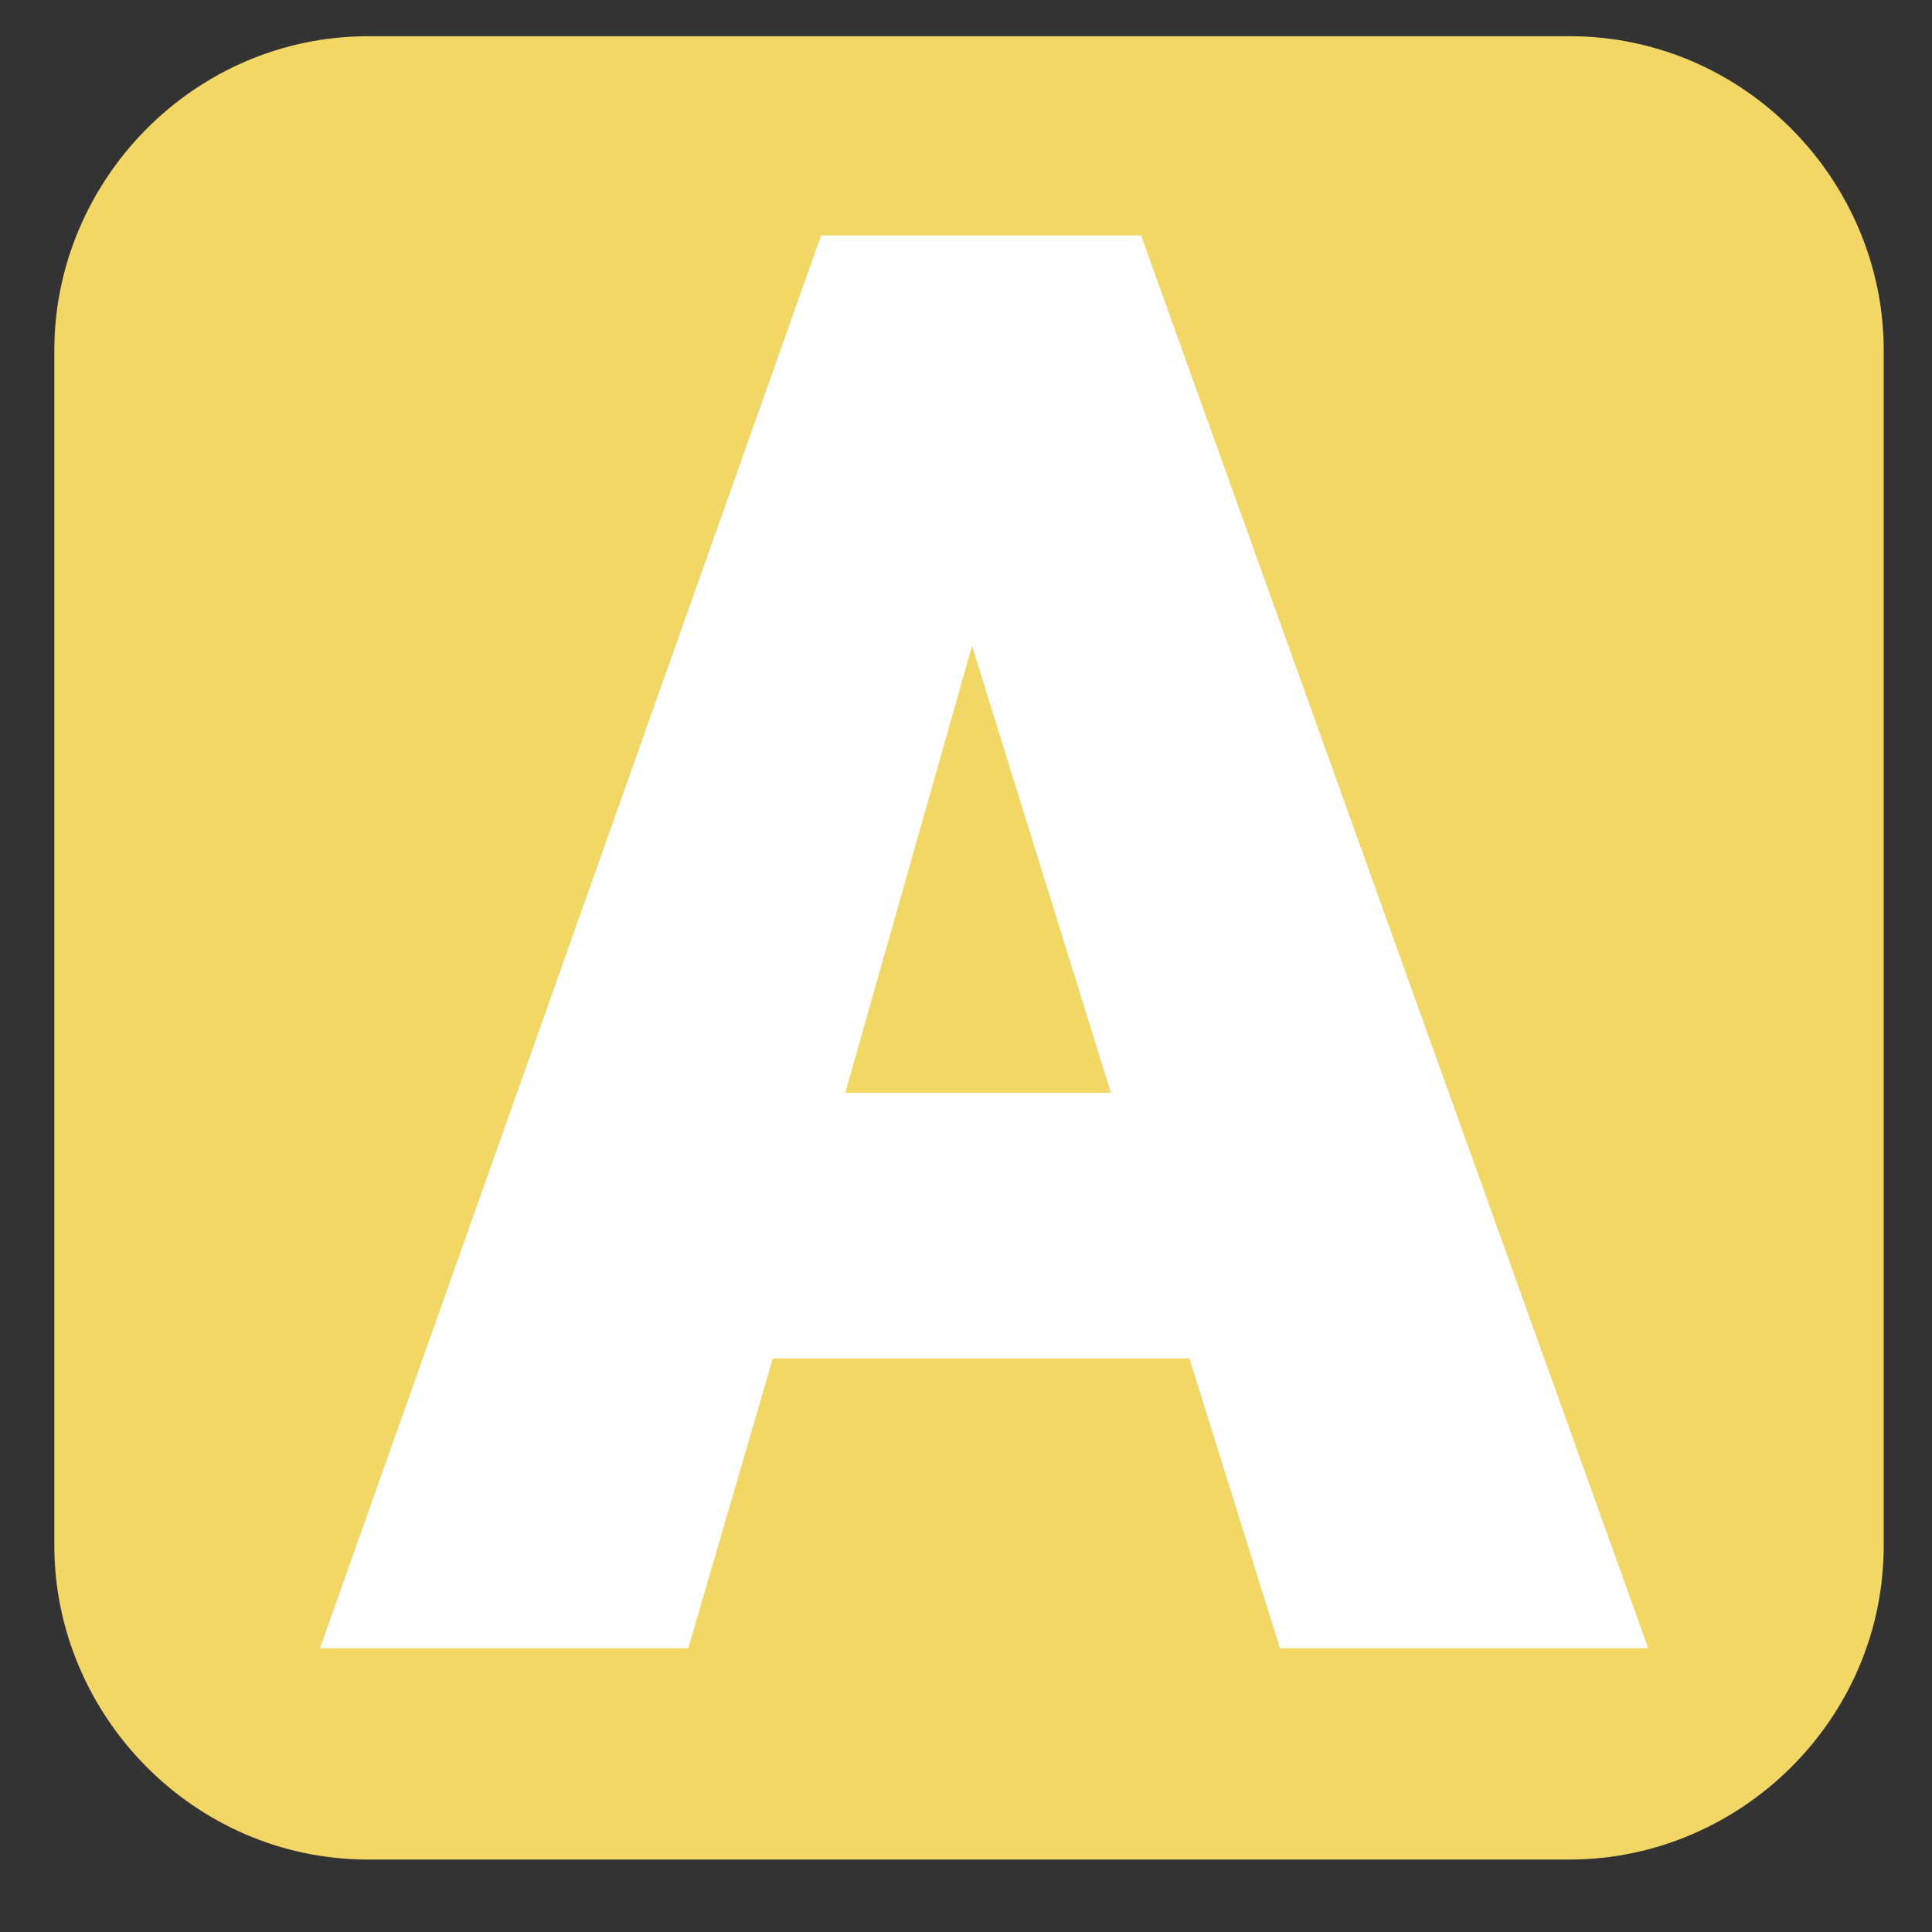 <?xml version="1.0" encoding="utf-8"?>
<!-- Generator: Adobe Illustrator 23.0.1, SVG Export Plug-In . SVG Version: 6.00 Build 0)  -->
<svg version="1.1" id="Layer_1" xmlns="http://www.w3.org/2000/svg" xmlns:xlink="http://www.w3.org/1999/xlink" x="0px" y="0px"
	 viewBox="0 0 32 32" style="enable-background:new 0 0 32 32;" xml:space="preserve">
<rect x="0" y="0" width="32" height="32" fill="#333333" stroke="none"/>
<style type="text/css">
	.st0{fill:#F3D766;}
	.st1{fill:#FFFFFF;}
</style>
<title>favicon</title>
<path class="st0" d="M6.1,0.6H26c2.9,0,5.2,2.4,5.2,5.2v19.8c0,2.9-2.4,5.2-5.2,5.2H6.1c-2.9,0-5.2-2.4-5.2-5.2V5.8
	C0.9,3,3.2,0.6,6.1,0.6z"/>
<path class="st1" d="M18.9,3.9l8.4,23.4h-6.1l-1.5-4.8h-6.9l-1.4,4.8H5.3l8.3-23.4H18.9z M16.1,10.7l-2.1,7.4h4.4L16.1,10.7z"/>
</svg>
